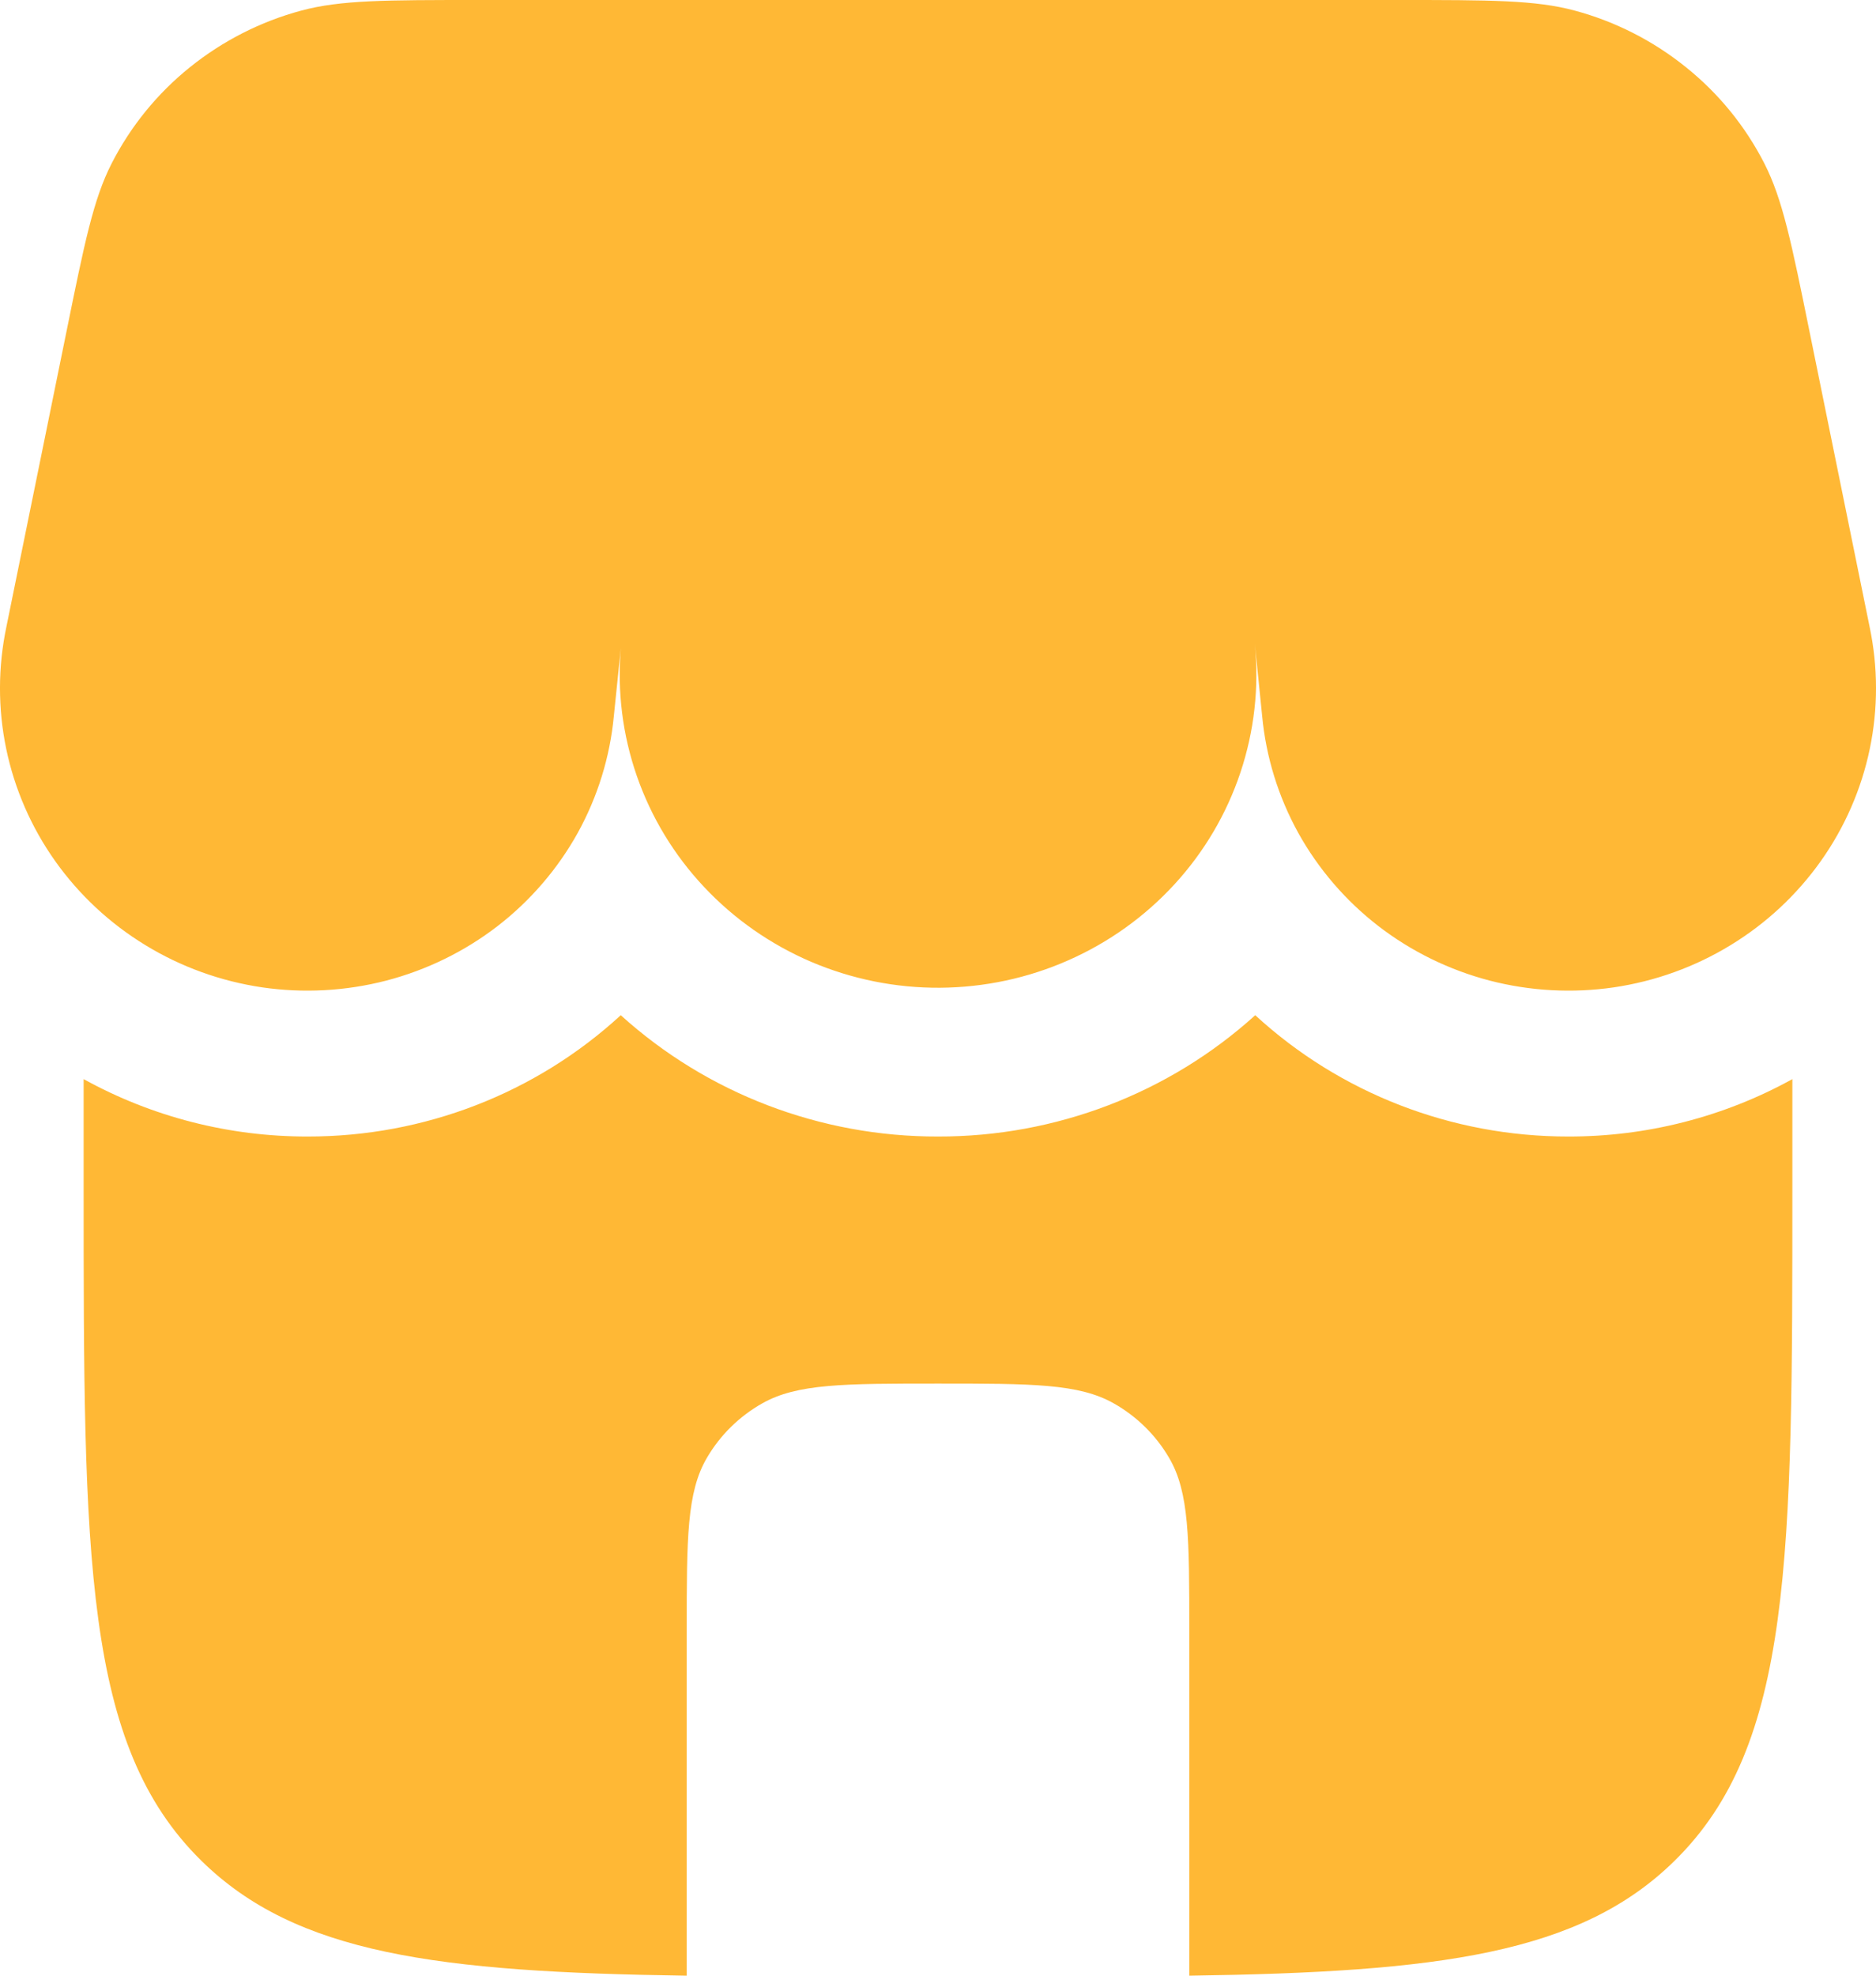 <svg width="19" height="20" viewBox="0 0 19 20" fill="none" xmlns="http://www.w3.org/2000/svg">
<path d="M1.13 1.656C0.946 2.016 0.855 2.462 0.674 3.353L0.065 6.344C-0.021 6.752 -0.022 7.173 0.063 7.581C0.148 7.989 0.317 8.376 0.559 8.717C0.802 9.059 1.113 9.349 1.473 9.568C1.833 9.788 2.235 9.933 2.654 9.995C3.073 10.056 3.501 10.033 3.911 9.927C4.321 9.82 4.704 9.633 5.038 9.376C5.371 9.119 5.648 8.797 5.851 8.432C6.053 8.066 6.178 7.663 6.217 7.248L6.288 6.558C6.25 6.997 6.305 7.439 6.45 7.856C6.595 8.273 6.827 8.656 7.131 8.979C7.435 9.303 7.805 9.561 8.216 9.737C8.627 9.912 9.071 10.002 9.52 9.999C9.968 9.996 10.411 9.902 10.82 9.721C11.229 9.541 11.595 9.279 11.896 8.951C12.196 8.624 12.423 8.239 12.563 7.82C12.703 7.401 12.753 6.958 12.709 6.52L12.783 7.248C12.822 7.663 12.947 8.066 13.149 8.432C13.352 8.797 13.629 9.119 13.962 9.376C14.296 9.633 14.679 9.82 15.089 9.927C15.499 10.033 15.927 10.056 16.346 9.995C16.765 9.933 17.167 9.788 17.527 9.568C17.887 9.349 18.198 9.059 18.441 8.717C18.683 8.376 18.852 7.989 18.937 7.581C19.022 7.173 19.021 6.752 18.935 6.344L18.326 3.353C18.145 2.462 18.054 2.017 17.87 1.656C17.678 1.28 17.408 0.947 17.076 0.681C16.745 0.414 16.361 0.218 15.948 0.107C15.551 1.11809e-07 15.089 0 14.165 0H4.836C3.911 0 3.449 1.11809e-07 3.052 0.107C2.639 0.218 2.255 0.414 1.923 0.681C1.592 0.947 1.322 1.28 1.13 1.656ZM15.882 11.505C16.677 11.507 17.46 11.307 18.153 10.924V12.005C18.153 15.778 18.153 17.665 16.96 18.837C16 19.781 14.57 19.964 12.045 20V16.507C12.045 15.572 12.045 15.105 11.84 14.757C11.706 14.528 11.514 14.339 11.281 14.207C10.927 14.006 10.452 14.006 9.5 14.006C8.548 14.006 8.073 14.006 7.719 14.207C7.486 14.339 7.294 14.528 7.16 14.757C6.955 15.105 6.955 15.572 6.955 16.507V20C4.43 19.964 3 19.78 2.04 18.837C0.847 17.665 0.847 15.778 0.847 12.005V10.924C1.541 11.307 2.323 11.507 3.119 11.505C4.296 11.506 5.428 11.067 6.287 10.277C7.162 11.069 8.31 11.508 9.5 11.505C10.69 11.508 11.838 11.069 12.713 10.277C13.572 11.067 14.705 11.506 15.882 11.505Z" fill="#FFB835"/>
</svg>
